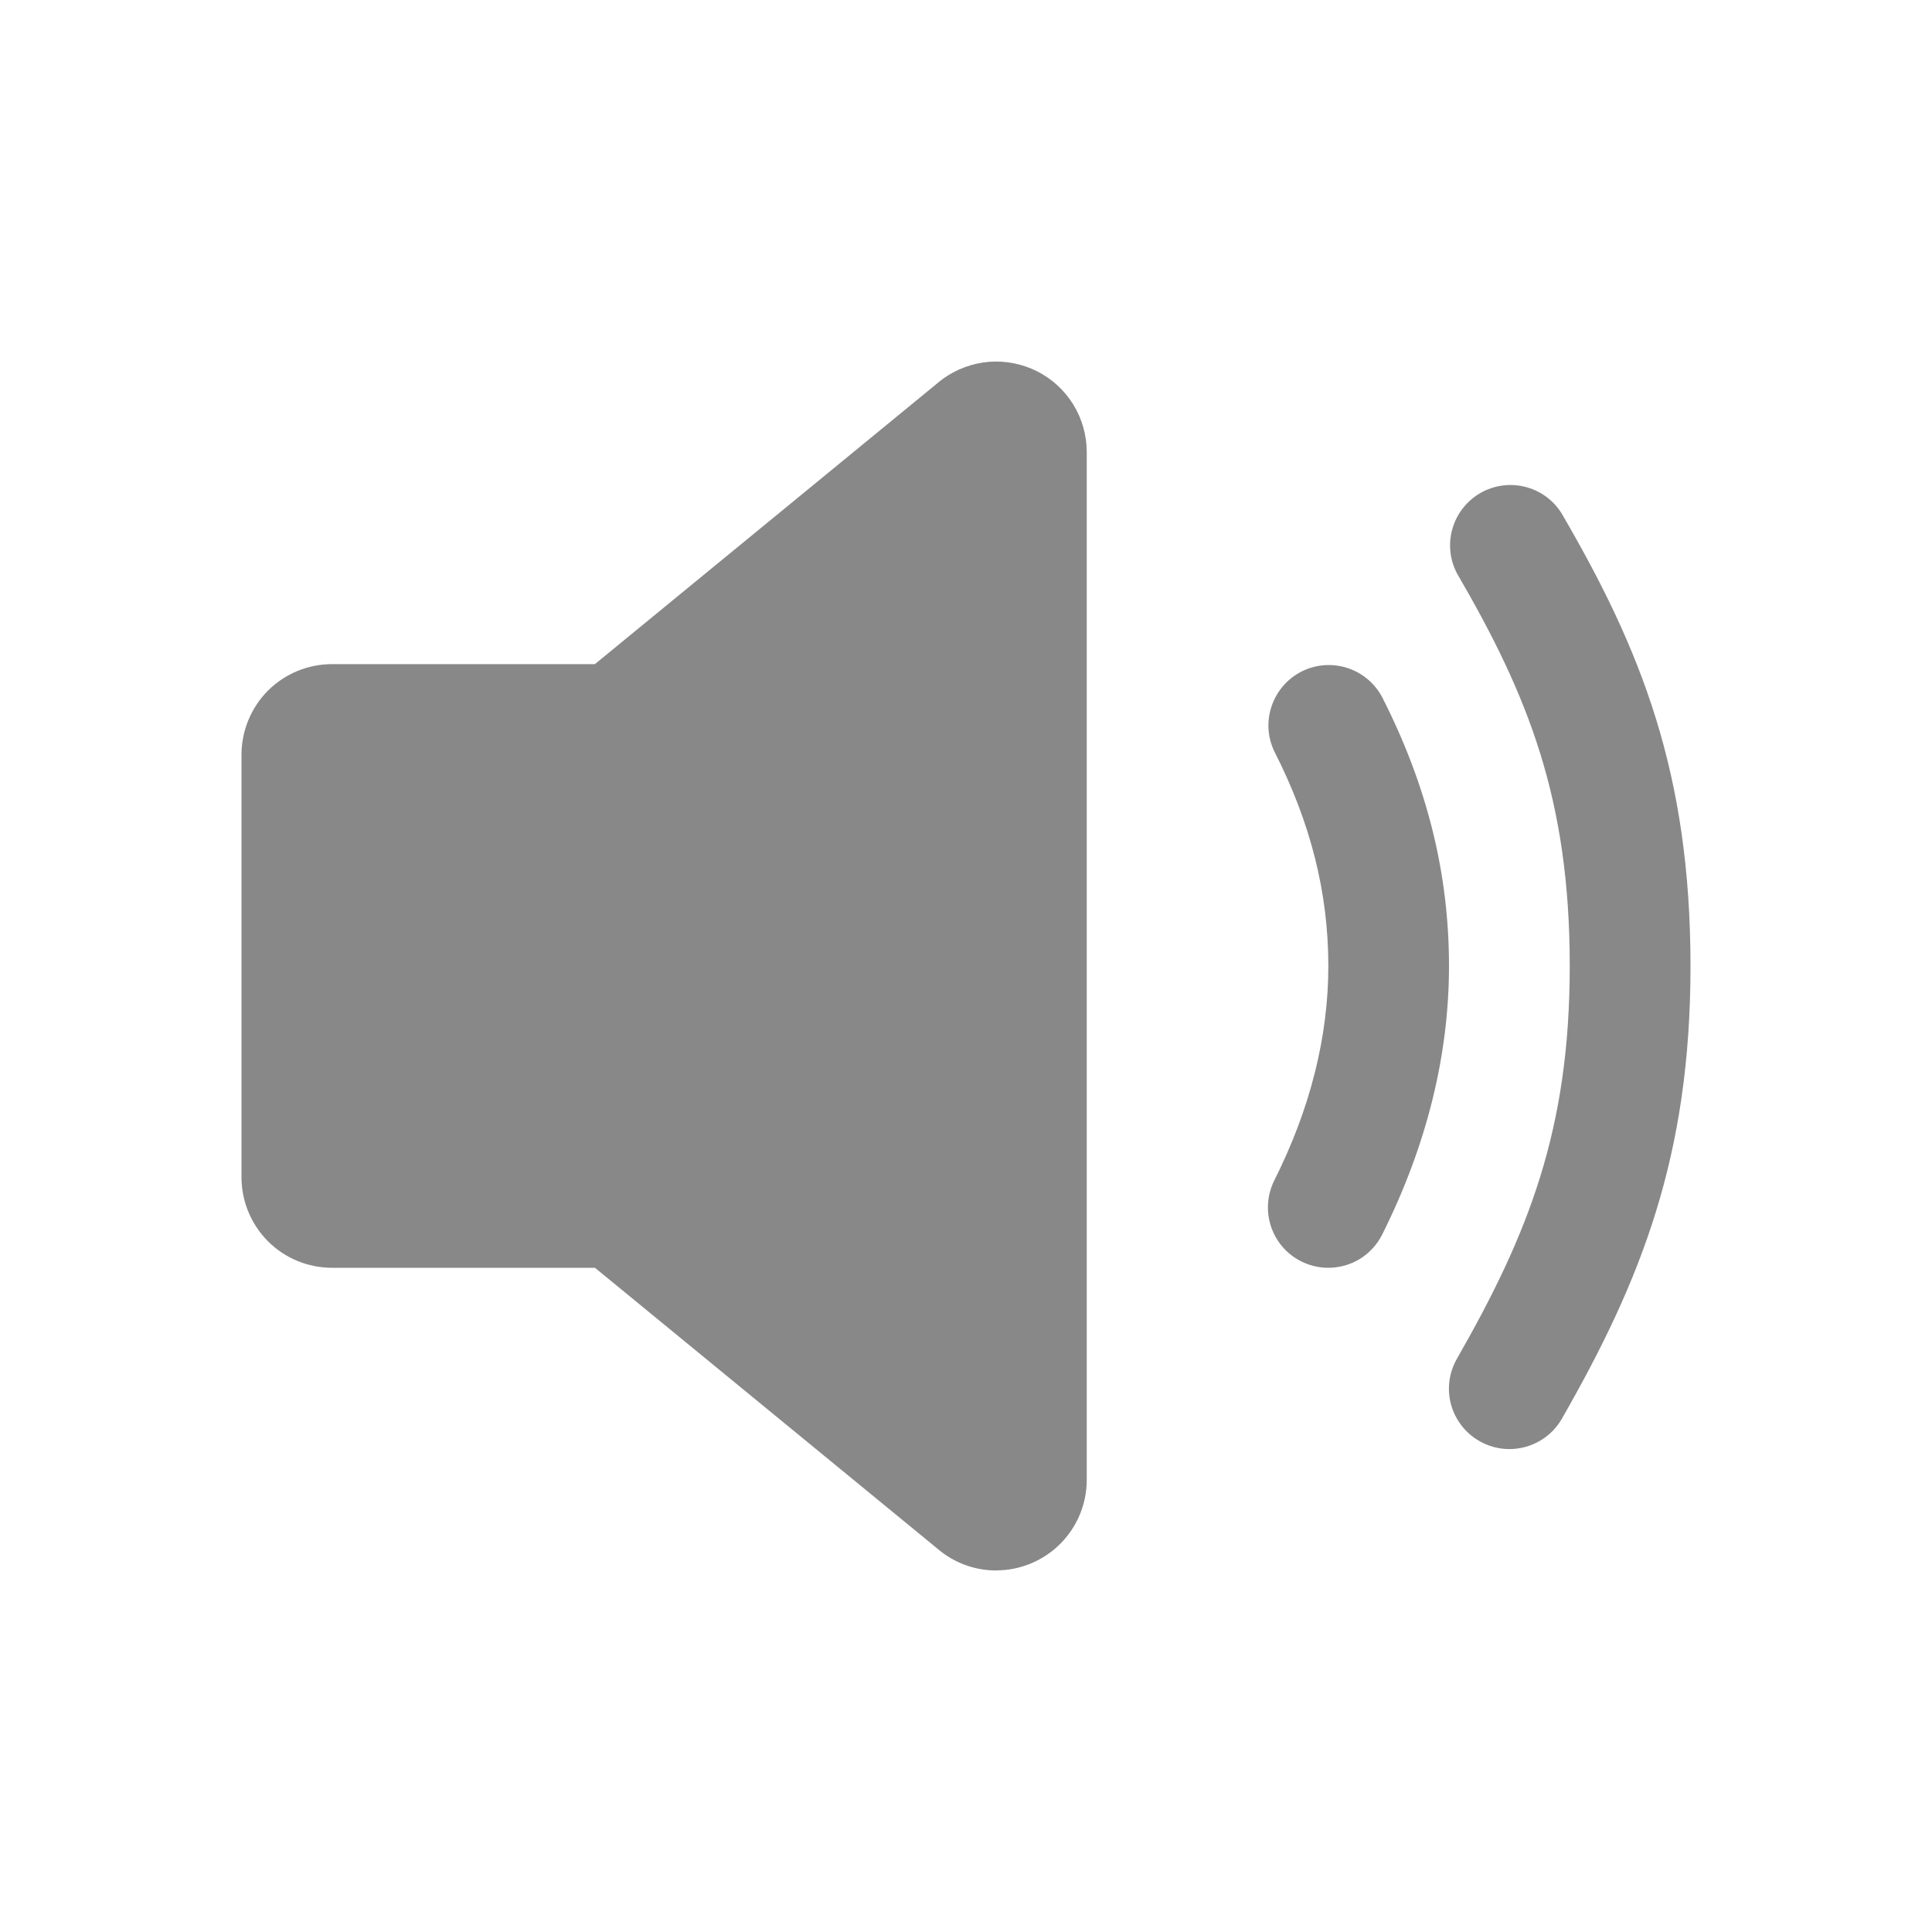 <svg width="24" height="24" viewBox="0 0 24 24" fill="none" xmlns="http://www.w3.org/2000/svg">
<path d="M12.375 19.509C12.135 19.509 11.902 19.432 11.709 19.289L11.678 19.265L7.391 15.749H4.125C3.827 15.749 3.54 15.631 3.329 15.42C3.119 15.209 3 14.923 3 14.624V9.375C3 9.077 3.119 8.79 3.329 8.579C3.54 8.368 3.827 8.25 4.125 8.25H7.39L11.677 4.734L11.708 4.71C11.876 4.587 12.074 4.513 12.281 4.495C12.489 4.478 12.697 4.519 12.883 4.612C13.069 4.706 13.225 4.85 13.334 5.027C13.443 5.205 13.5 5.409 13.5 5.617V18.383C13.5 18.681 13.382 18.967 13.171 19.178C12.96 19.389 12.673 19.508 12.375 19.508V19.509Z" fill="#888888"/>
<path d="M16.5 15.749C16.372 15.749 16.246 15.716 16.135 15.654C16.023 15.592 15.929 15.502 15.862 15.393C15.795 15.284 15.757 15.16 15.751 15.032C15.746 14.904 15.773 14.777 15.83 14.663C16.275 13.777 16.501 12.882 16.501 11.999C16.501 11.092 16.282 10.222 15.833 9.34C15.746 9.163 15.733 8.96 15.796 8.774C15.858 8.587 15.991 8.433 16.166 8.343C16.341 8.254 16.544 8.237 16.732 8.296C16.919 8.355 17.076 8.485 17.169 8.659C17.728 9.757 18 10.85 18 11.999C18 13.116 17.719 14.239 17.17 15.336C17.108 15.46 17.012 15.565 16.894 15.638C16.776 15.711 16.639 15.749 16.5 15.749Z" fill="#888888"/>
<path d="M18.75 18.001C18.618 18.001 18.489 17.966 18.375 17.9C18.261 17.835 18.166 17.74 18.1 17.626C18.034 17.512 17.999 17.383 17.999 17.251C17.999 17.119 18.034 16.99 18.1 16.876C18.984 15.331 19.5 14.037 19.5 12.001C19.5 9.933 18.987 8.648 18.102 7.128C18.01 6.957 17.989 6.756 18.042 6.57C18.095 6.383 18.219 6.224 18.387 6.126C18.555 6.029 18.754 6 18.943 6.047C19.131 6.093 19.295 6.211 19.398 6.376C20.387 8.071 21 9.604 21 12.001C21 14.361 20.388 15.902 19.401 17.626C19.335 17.74 19.24 17.835 19.125 17.901C19.011 17.966 18.882 18.001 18.75 18.001Z" fill="#888888"/>
</svg>
